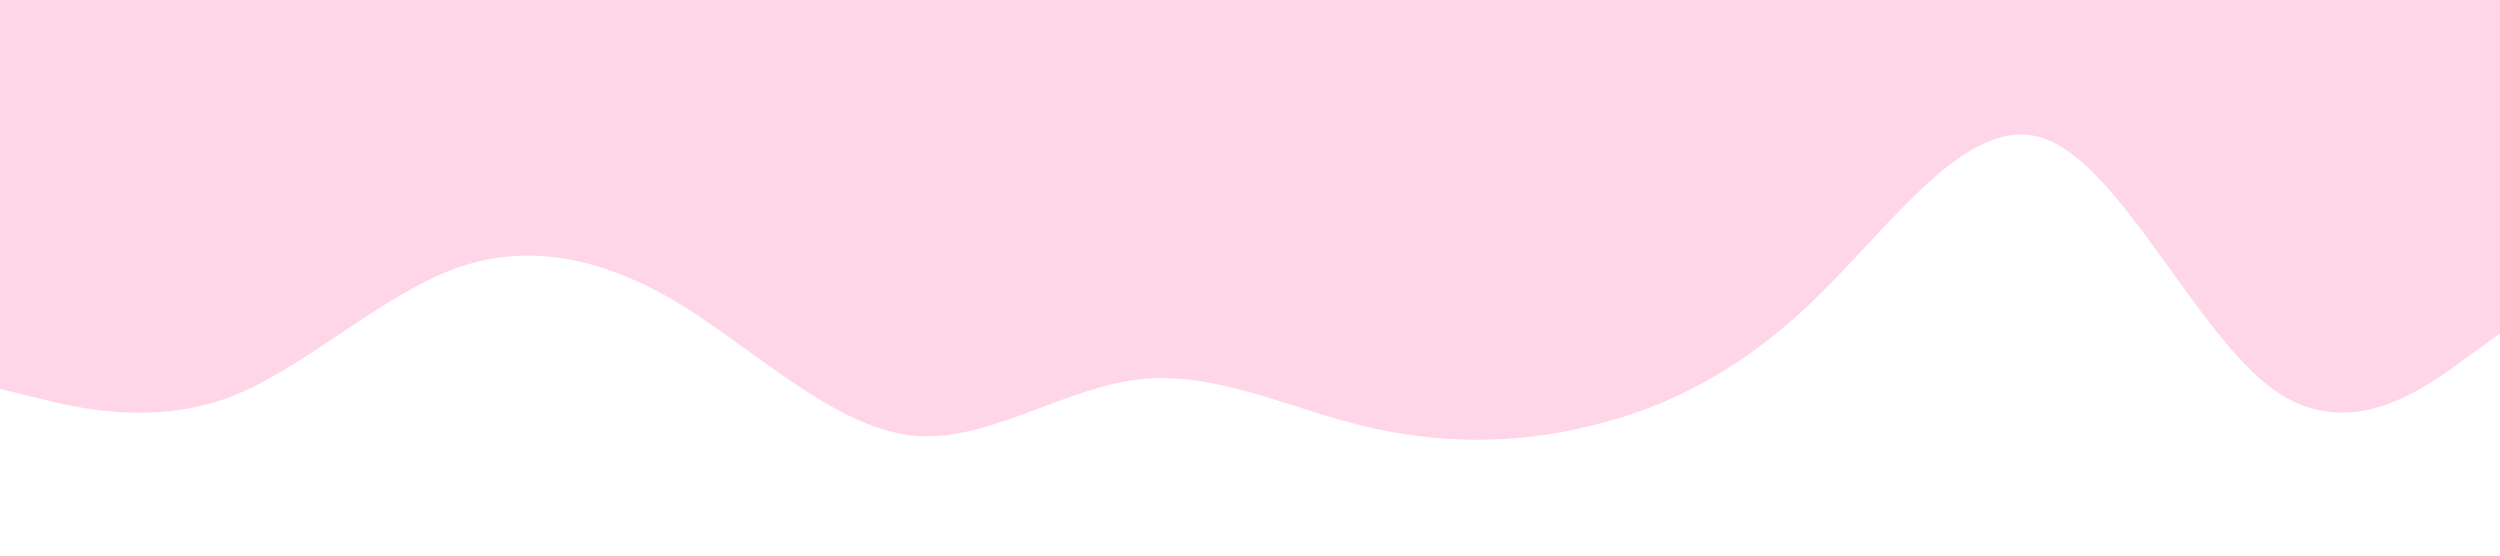 <?xml version="1.0" standalone="no"?><svg xmlns="http://www.w3.org/2000/svg" viewBox="0 0 1440 320"><path fill="#ffd6e8" fill-opacity="1" d="M0,224L21.8,229.3C43.6,235,87,245,131,229.3C174.5,213,218,171,262,154.7C305.5,139,349,149,393,176C436.4,203,480,245,524,250.7C567.3,256,611,224,655,218.7C698.2,213,742,235,785,245.3C829.1,256,873,256,916,245.3C960,235,1004,213,1047,170.7C1090.9,128,1135,64,1178,80C1221.8,96,1265,192,1309,224C1352.7,256,1396,224,1418,208L1440,192L1440,0L1418.2,0C1396.4,0,1353,0,1309,0C1265.5,0,1222,0,1178,0C1134.5,0,1091,0,1047,0C1003.6,0,960,0,916,0C872.7,0,829,0,785,0C741.8,0,698,0,655,0C610.9,0,567,0,524,0C480,0,436,0,393,0C349.1,0,305,0,262,0C218.2,0,175,0,131,0C87.3,0,44,0,22,0L0,0Z"></path></svg>